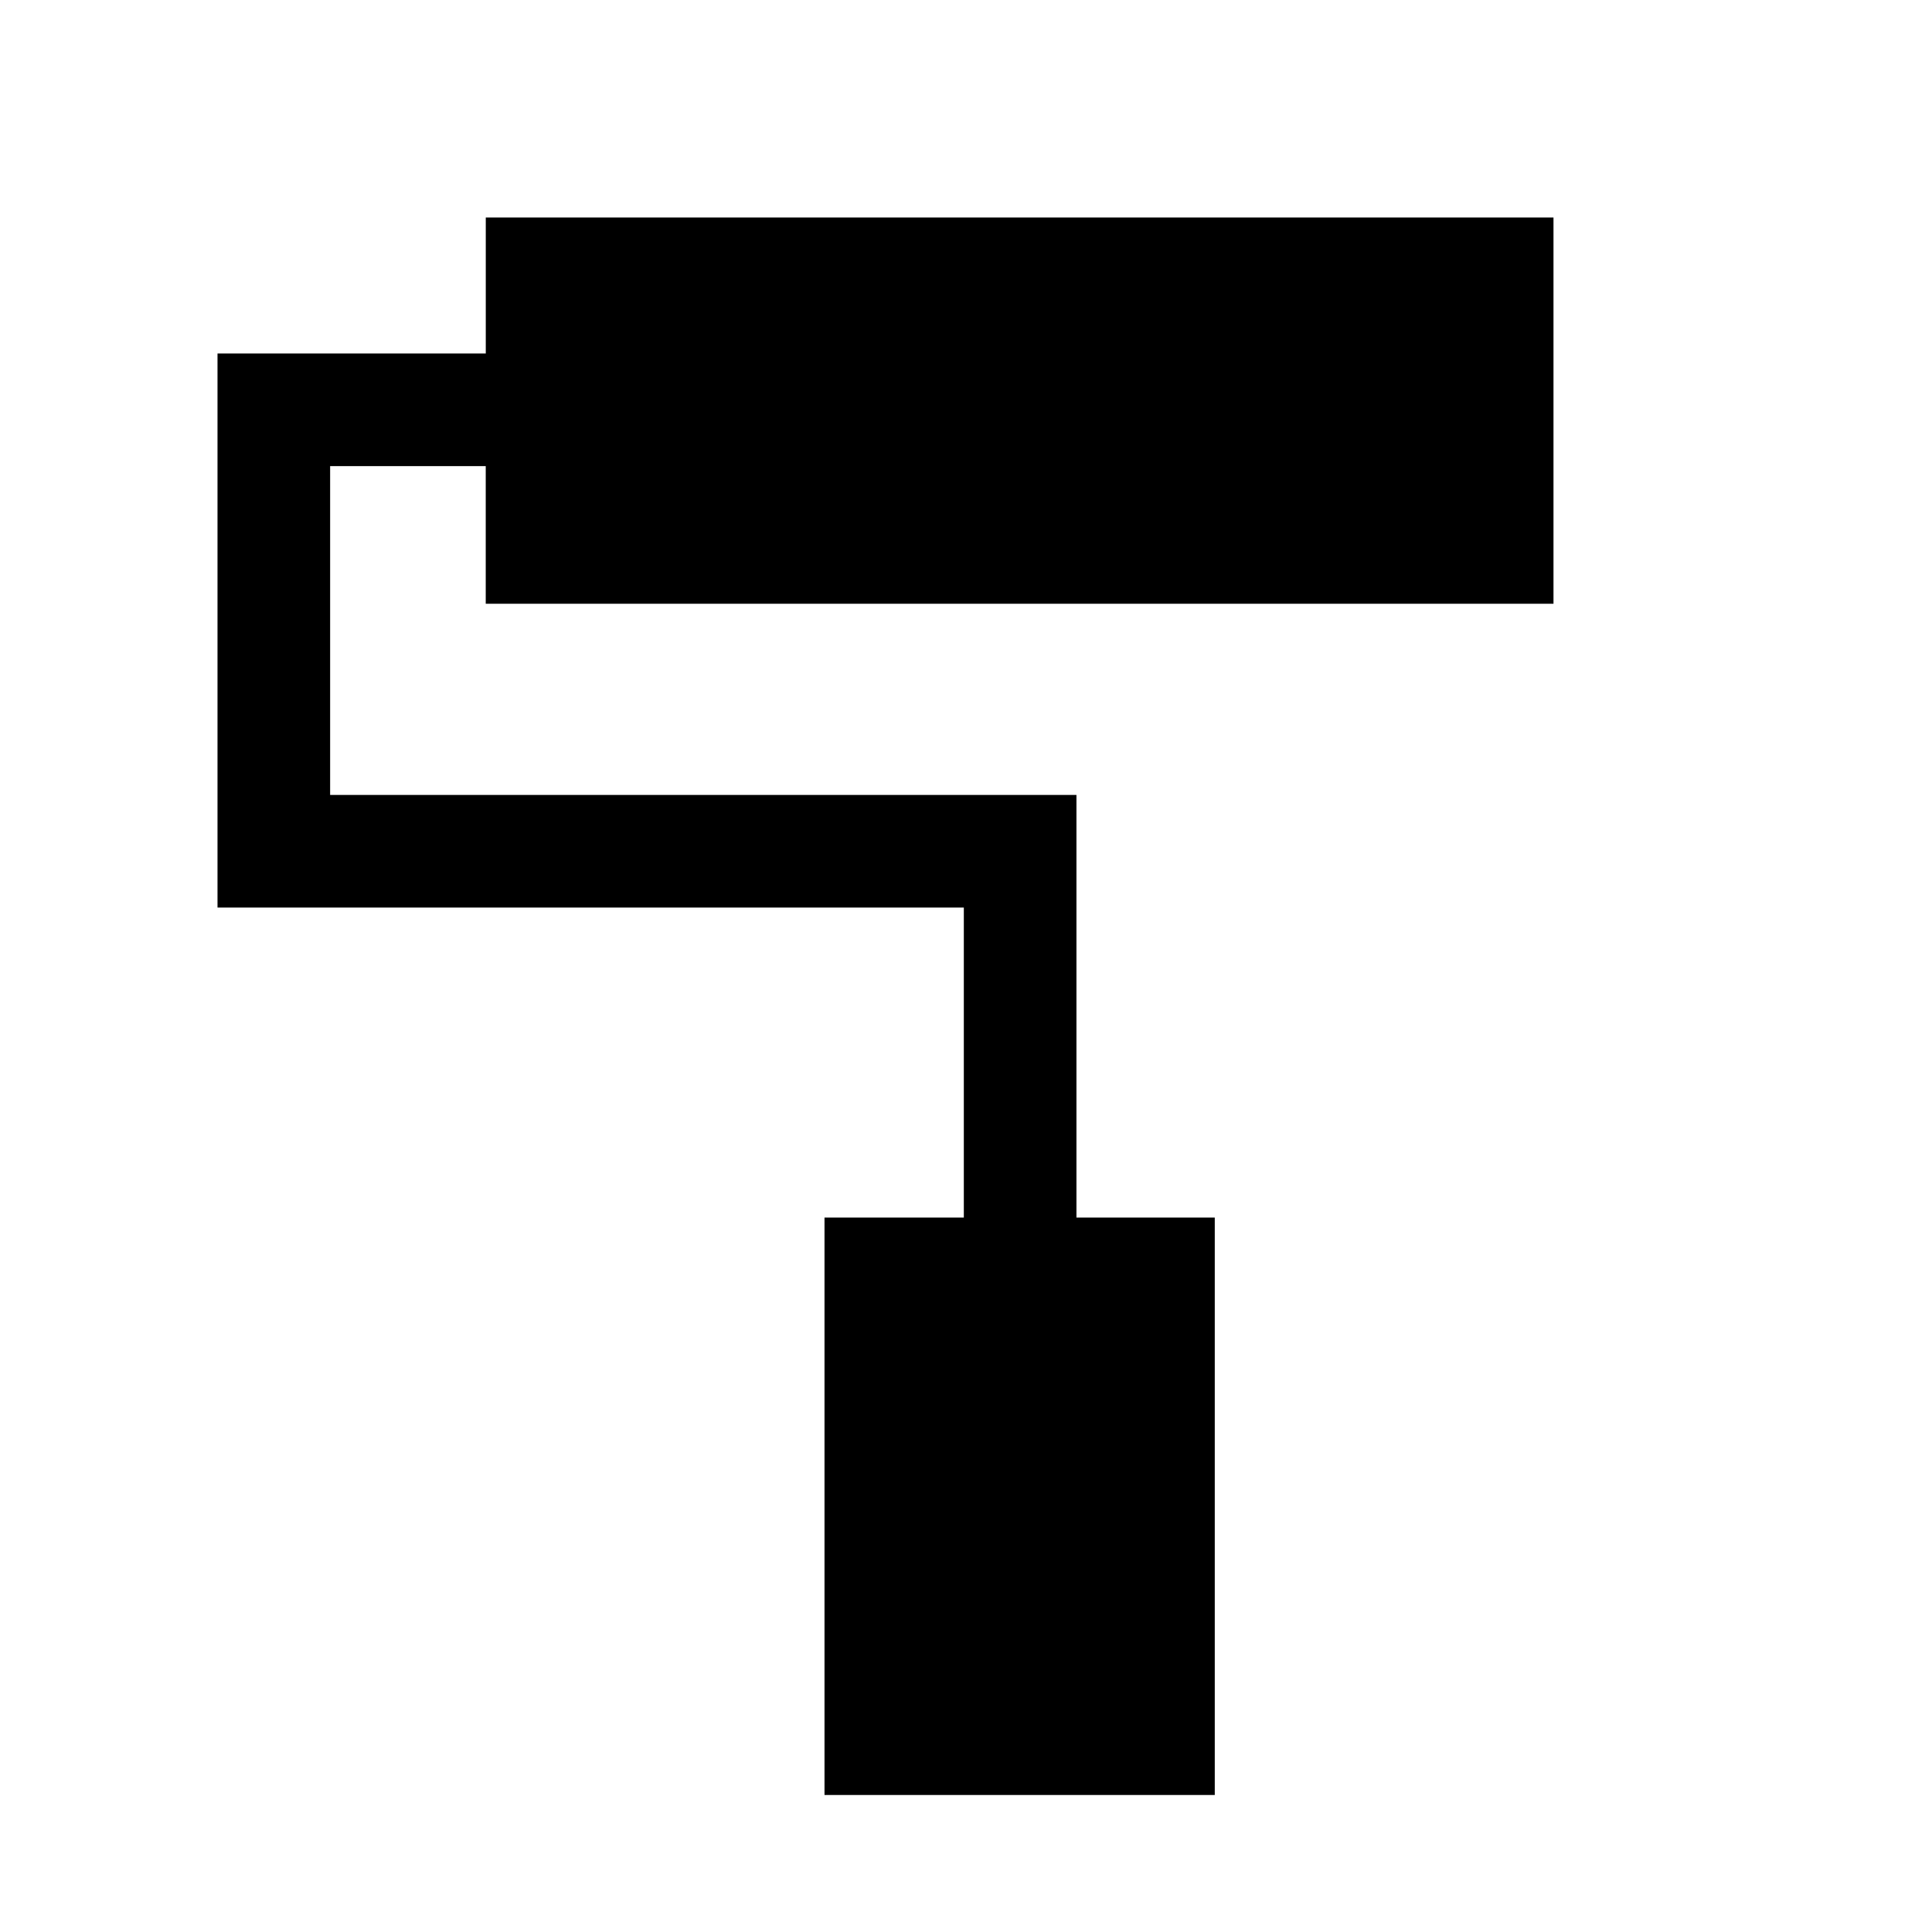<svg xmlns="http://www.w3.org/2000/svg" height="24" viewBox="0 -960 960 960" width="24"><path d="M603.61-68.08H409.69V-355h69.23v-154.04H108.08v-275.31h133.3v-67.57h530.54V-660H241.36v-68.39h-77.32V-565h370.84v210h68.73v286.92Z"/></svg>